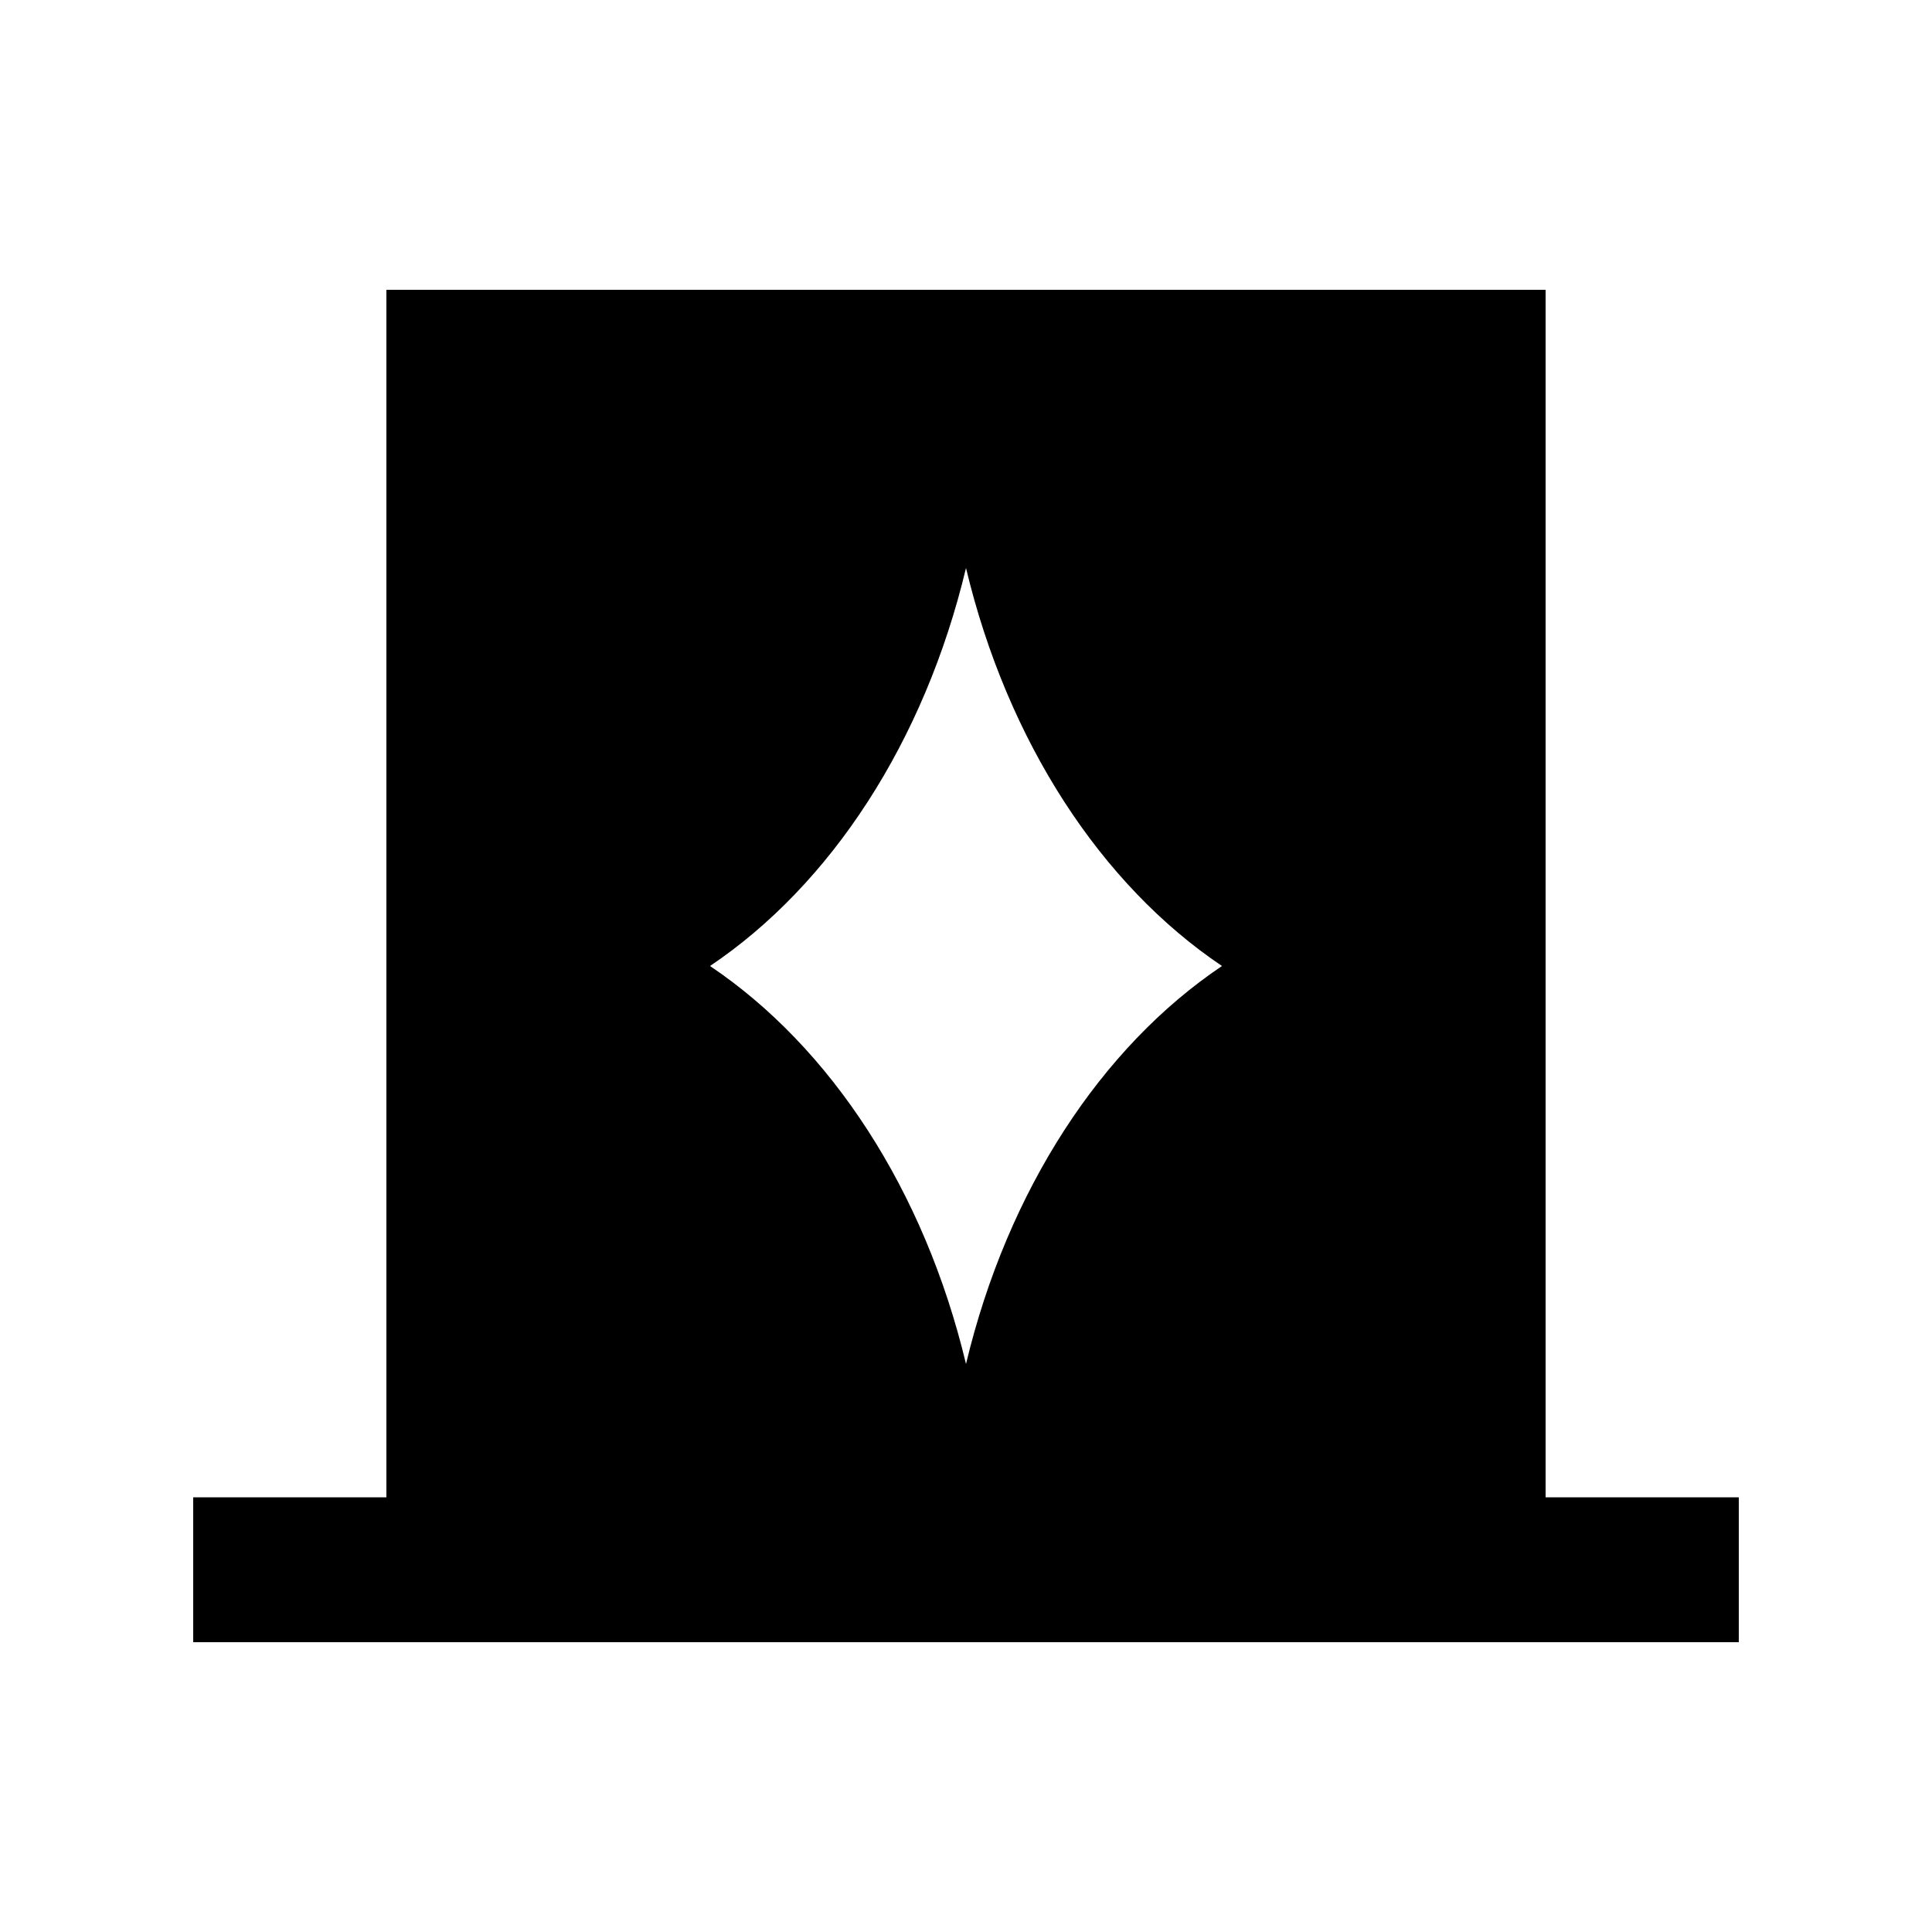<svg xmlns="http://www.w3.org/2000/svg" width="20" height="20" viewBox="0 0 20 20"><path d="M16 15.5V3H4v12.5H2V17h16v-1.5h-2zM7.35 10C8.6 9.16 9.57 7.68 10 5.88c.43 1.8 1.4 3.28 2.65 4.12-1.25.84-2.22 2.32-2.65 4.12-.43-1.8-1.4-3.28-2.65-4.12z"/></svg>